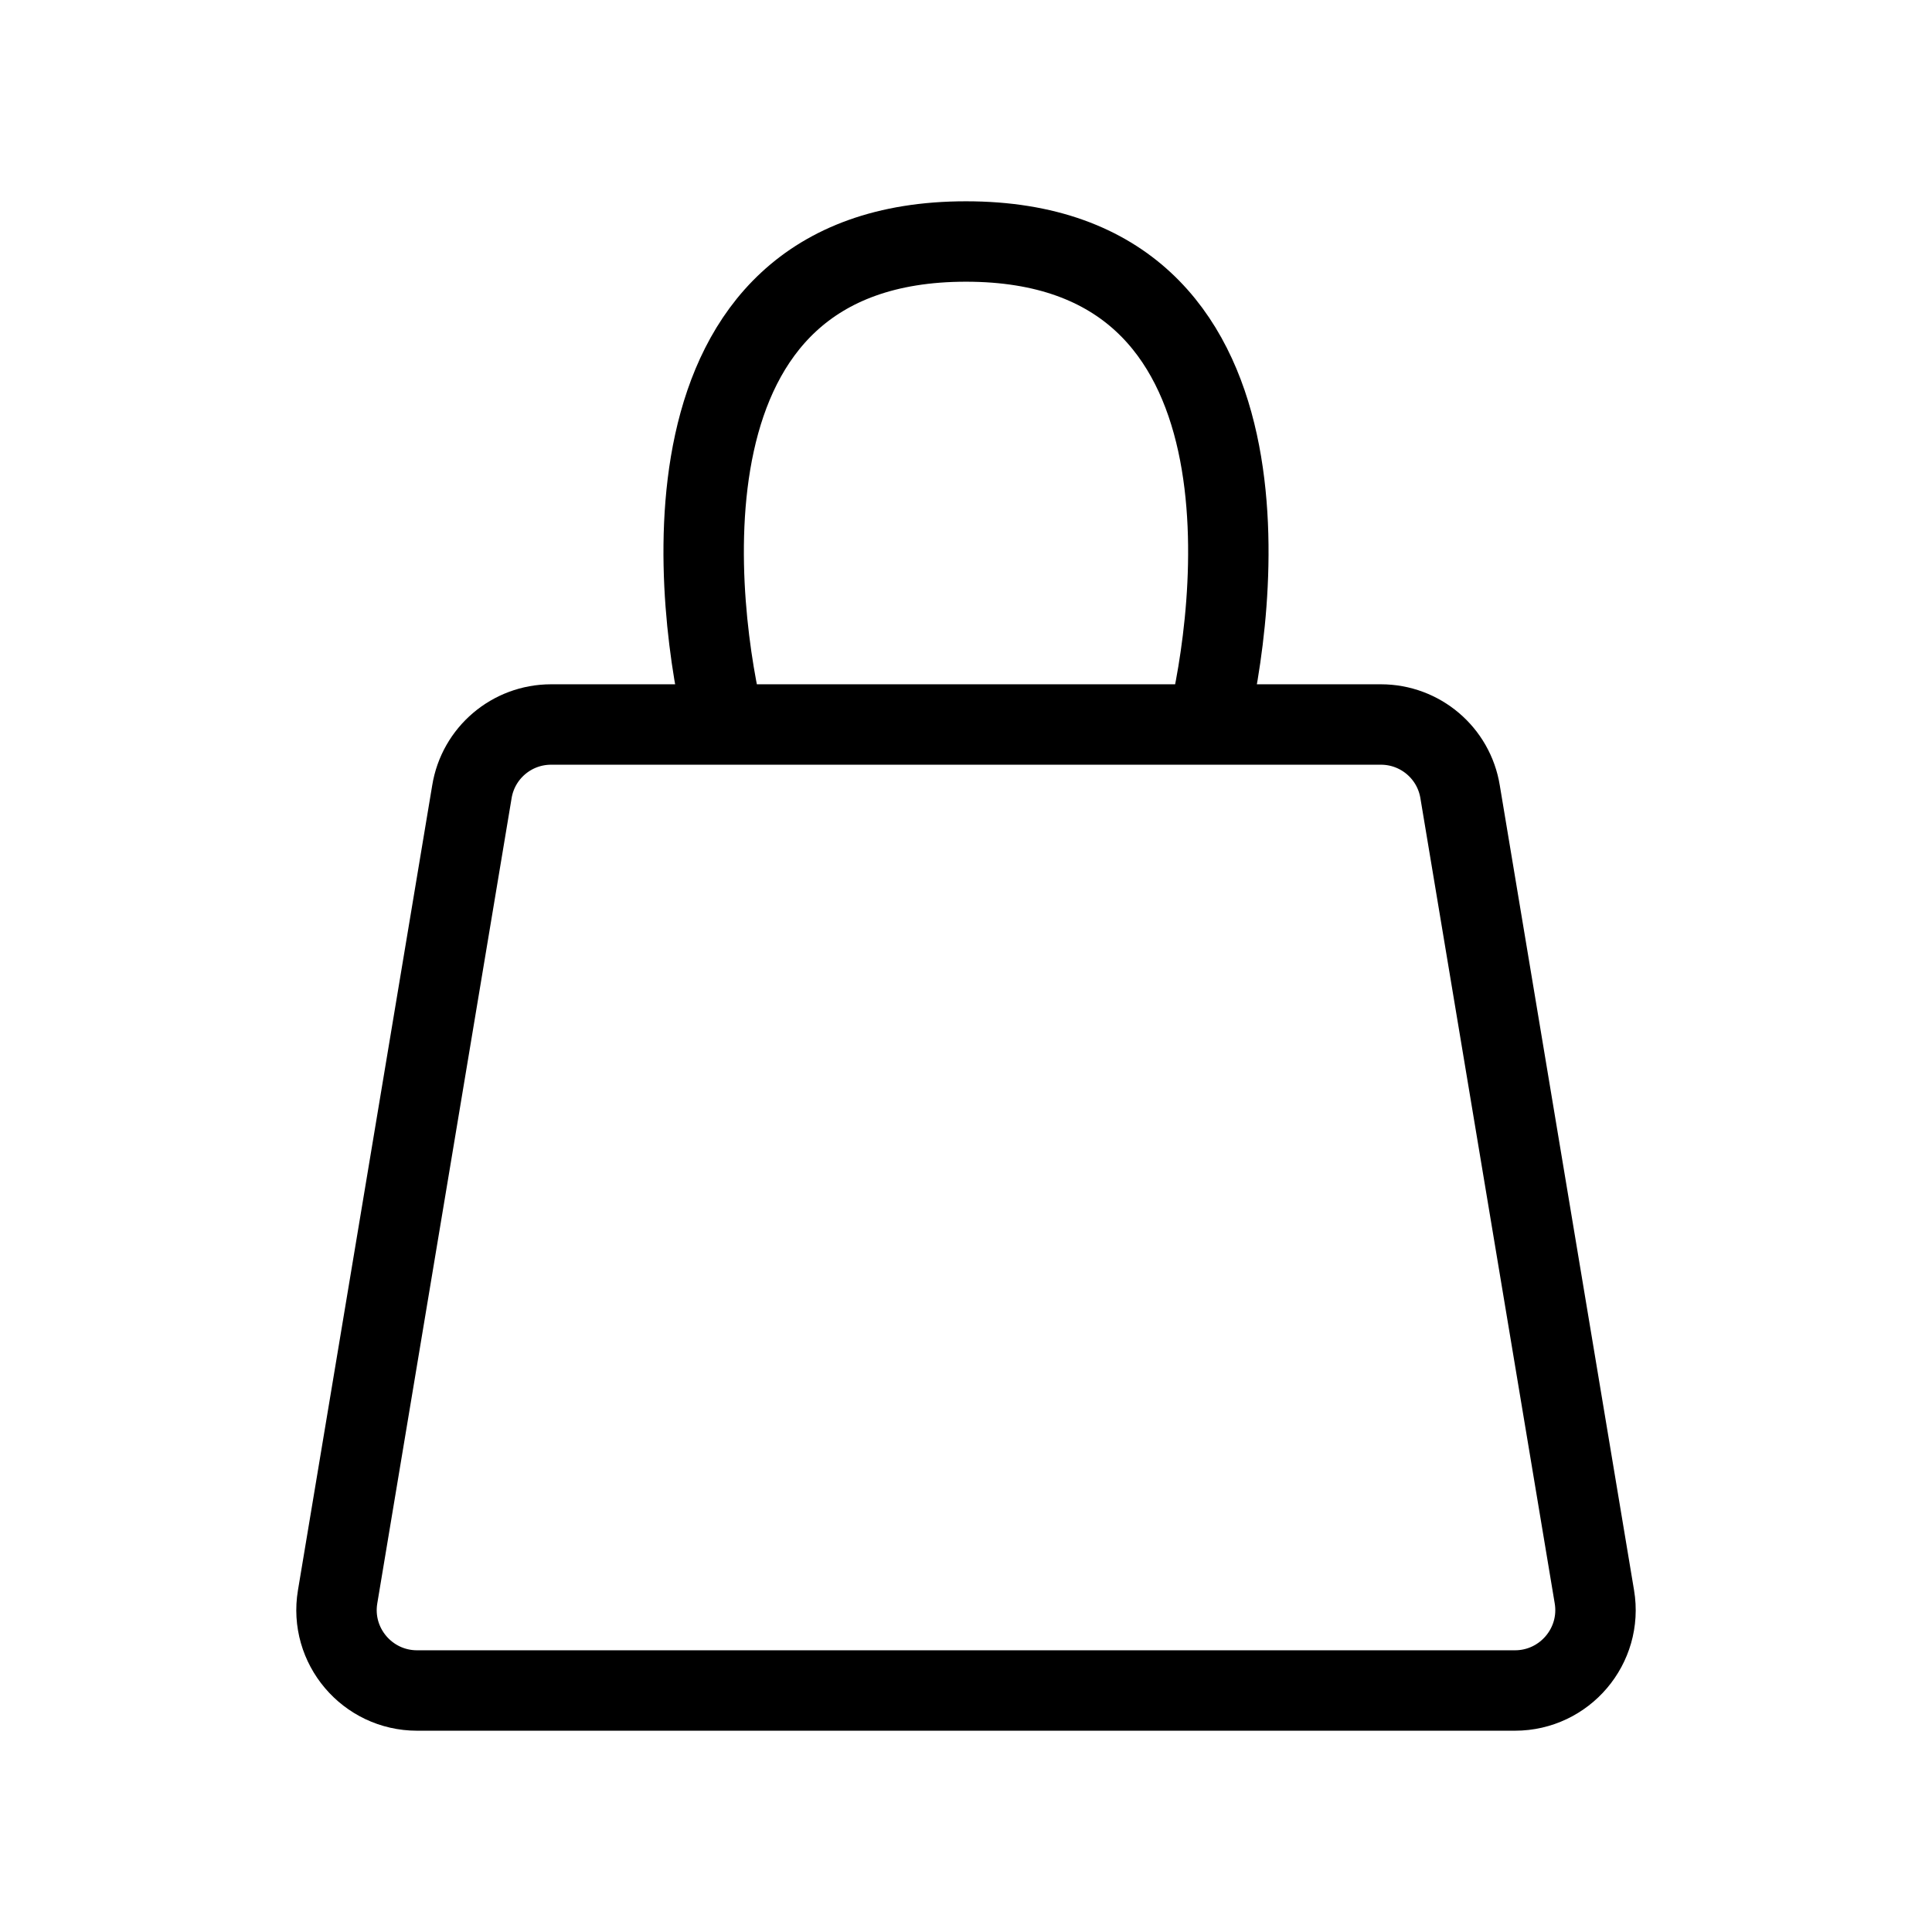 <svg viewBox="0 0 8 8" fill="none"><path d="M3 3H2.282C2.119 3 1.98 3.118 1.954 3.279L1.398 6.612C1.364 6.815 1.521 7 1.727 7H6.273C6.479 7 6.636 6.815 6.602 6.612L6.046 3.279C6.02 3.118 5.881 3 5.718 3H5M3 3H5M3 3C2.889 2.556 2.667 1 4 1C5.333 1 5.111 2.556 5 3" stroke="currentColor" stroke-width="0.333" stroke-linejoin="round"/></svg>